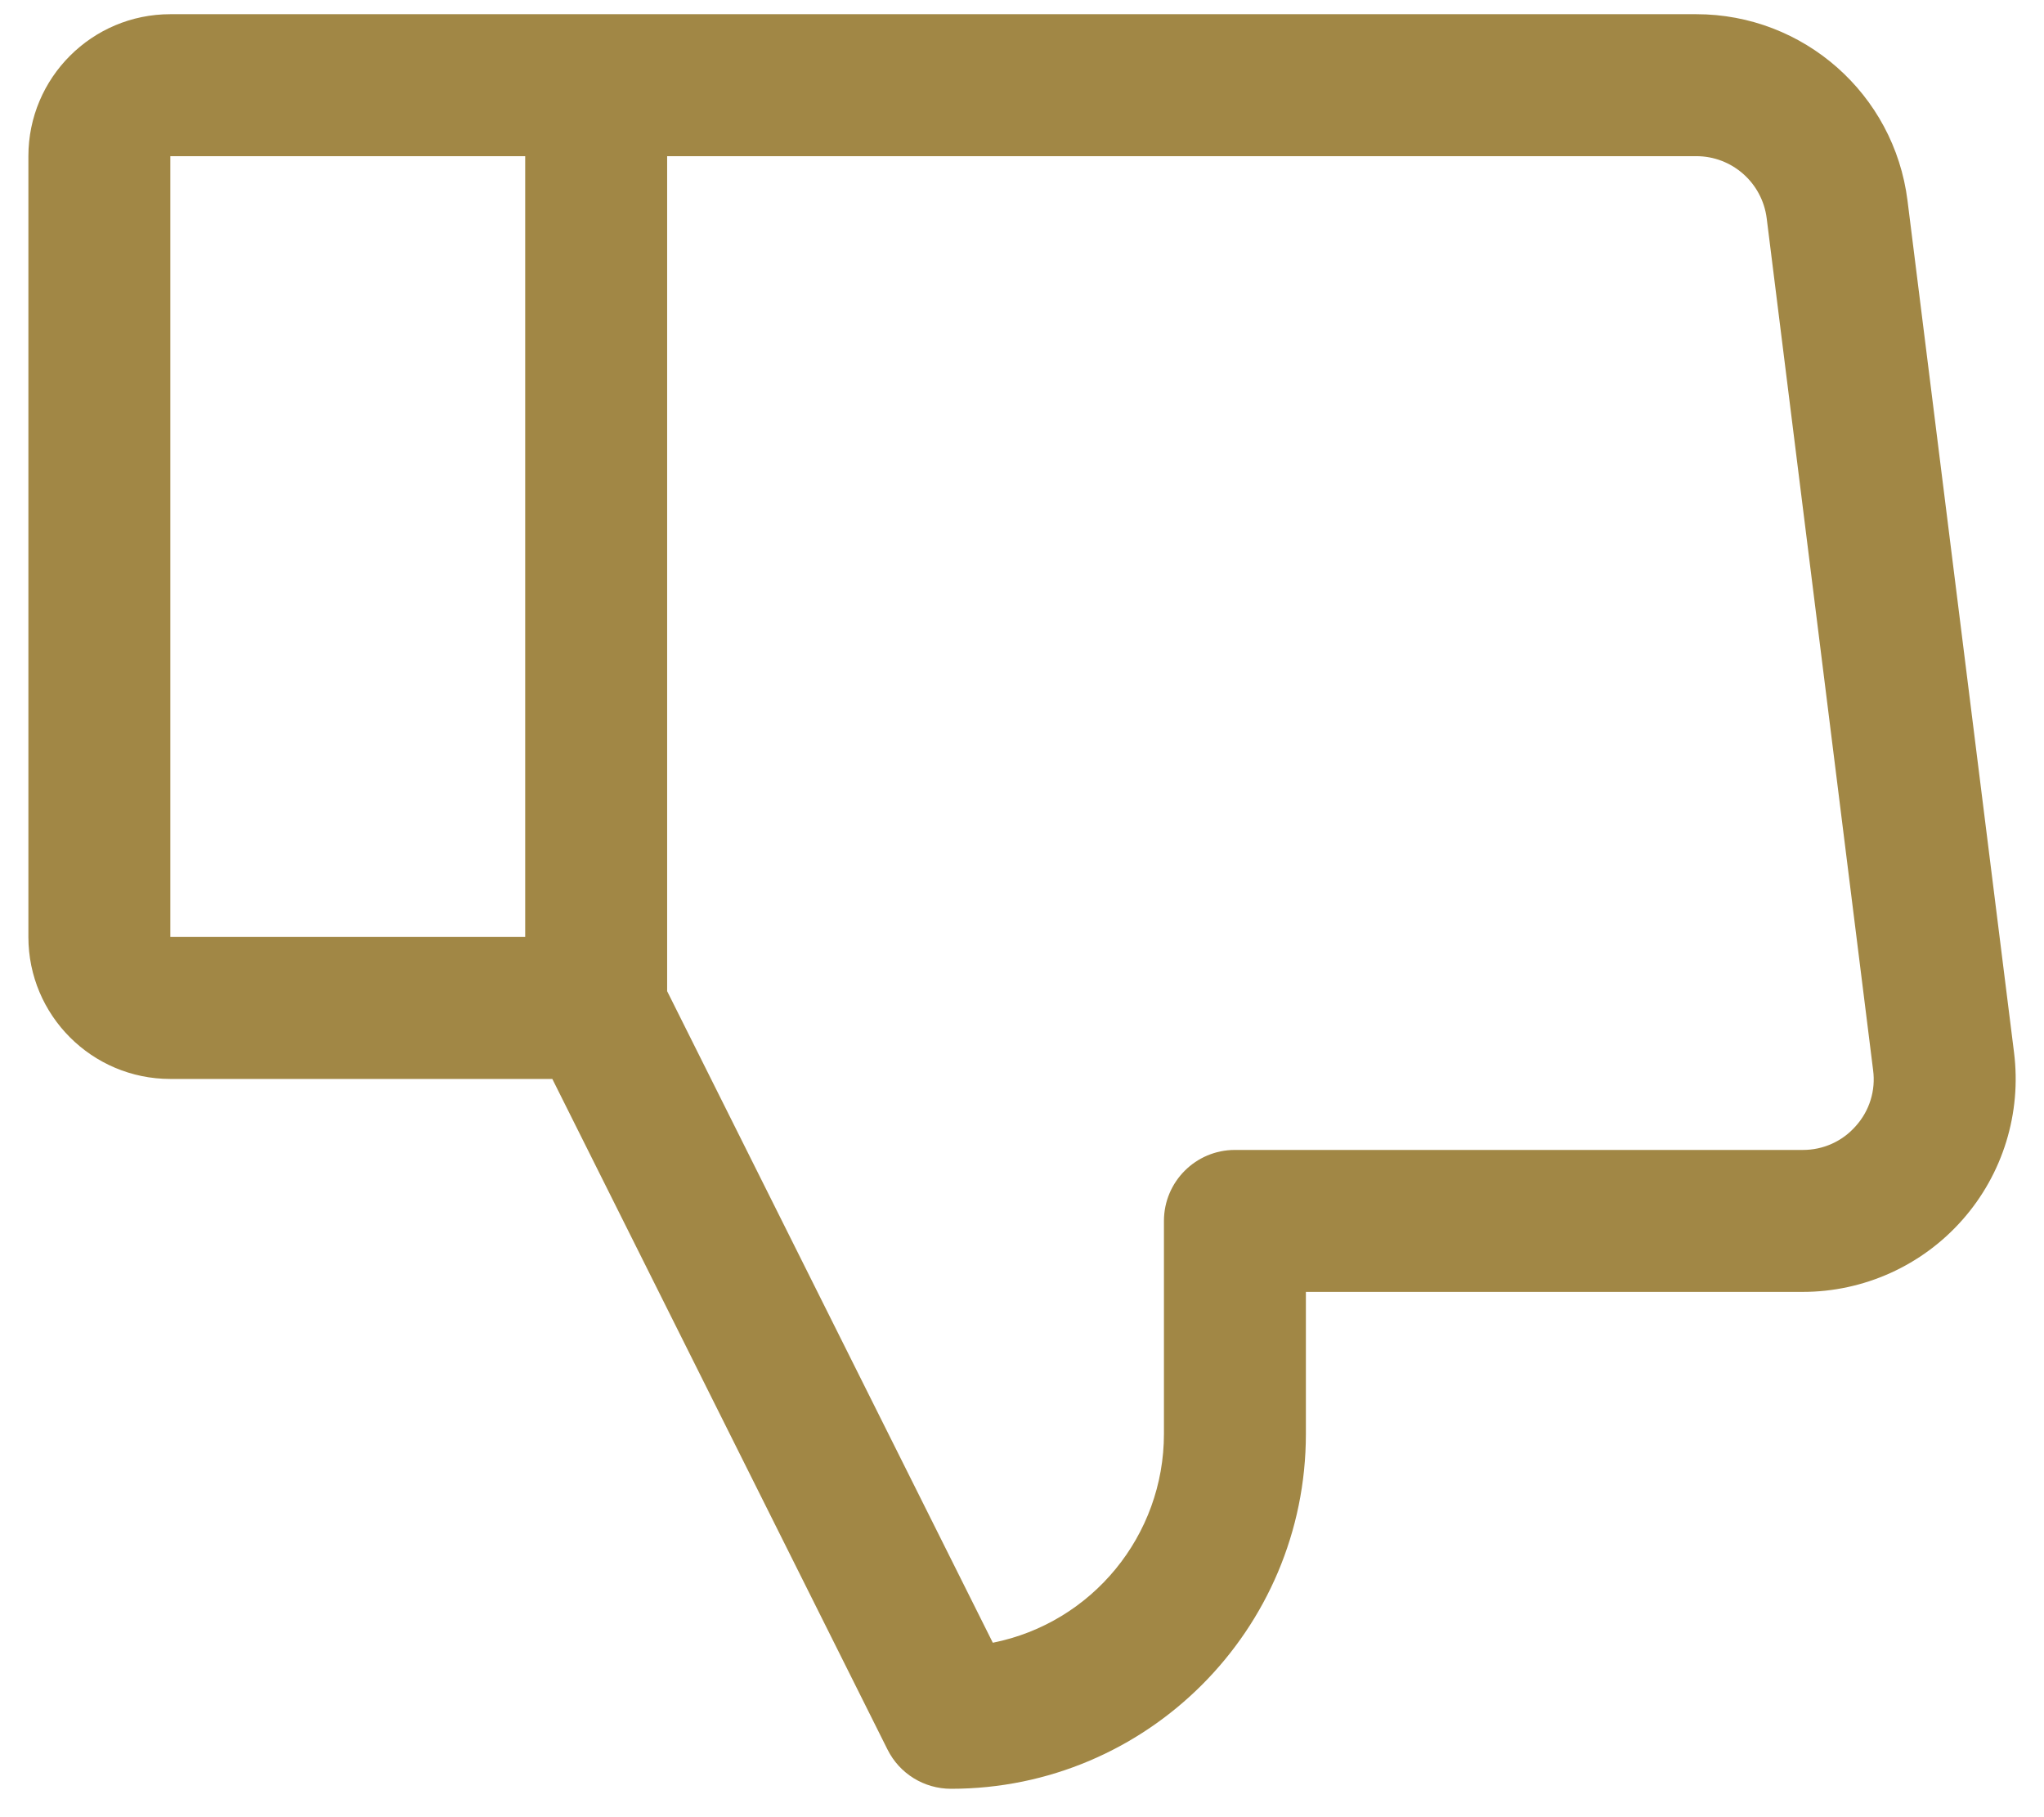 <svg width="18" height="16" viewBox="0 0 18 16" fill="none" xmlns="http://www.w3.org/2000/svg">
<path fill-rule="evenodd" clip-rule="evenodd" d="M17.736 9.266L16.798 1.766C16.68 0.828 15.883 0.125 14.938 0.125H1.5C0.81 0.125 0.25 0.685 0.25 1.375V8.25C0.25 8.94 0.81 9.5 1.5 9.5H4.864L7.816 15.405C7.922 15.617 8.138 15.75 8.375 15.75C10.101 15.75 11.5 14.351 11.5 12.625V11.375H15.875C16.413 11.375 16.926 11.144 17.282 10.74C17.638 10.337 17.803 9.8 17.736 9.266ZM4.625 8.25H1.5V1.375H4.625V8.25ZM16.344 9.913C16.226 10.049 16.055 10.126 15.875 10.125H10.875C10.53 10.125 10.25 10.405 10.25 10.75V12.625C10.25 13.519 9.619 14.289 8.743 14.464L5.875 8.727V1.375H14.938C15.253 1.375 15.518 1.609 15.558 1.922L16.495 9.422C16.519 9.6 16.464 9.779 16.344 9.913Z" fill="#A18745"/>
</svg>
